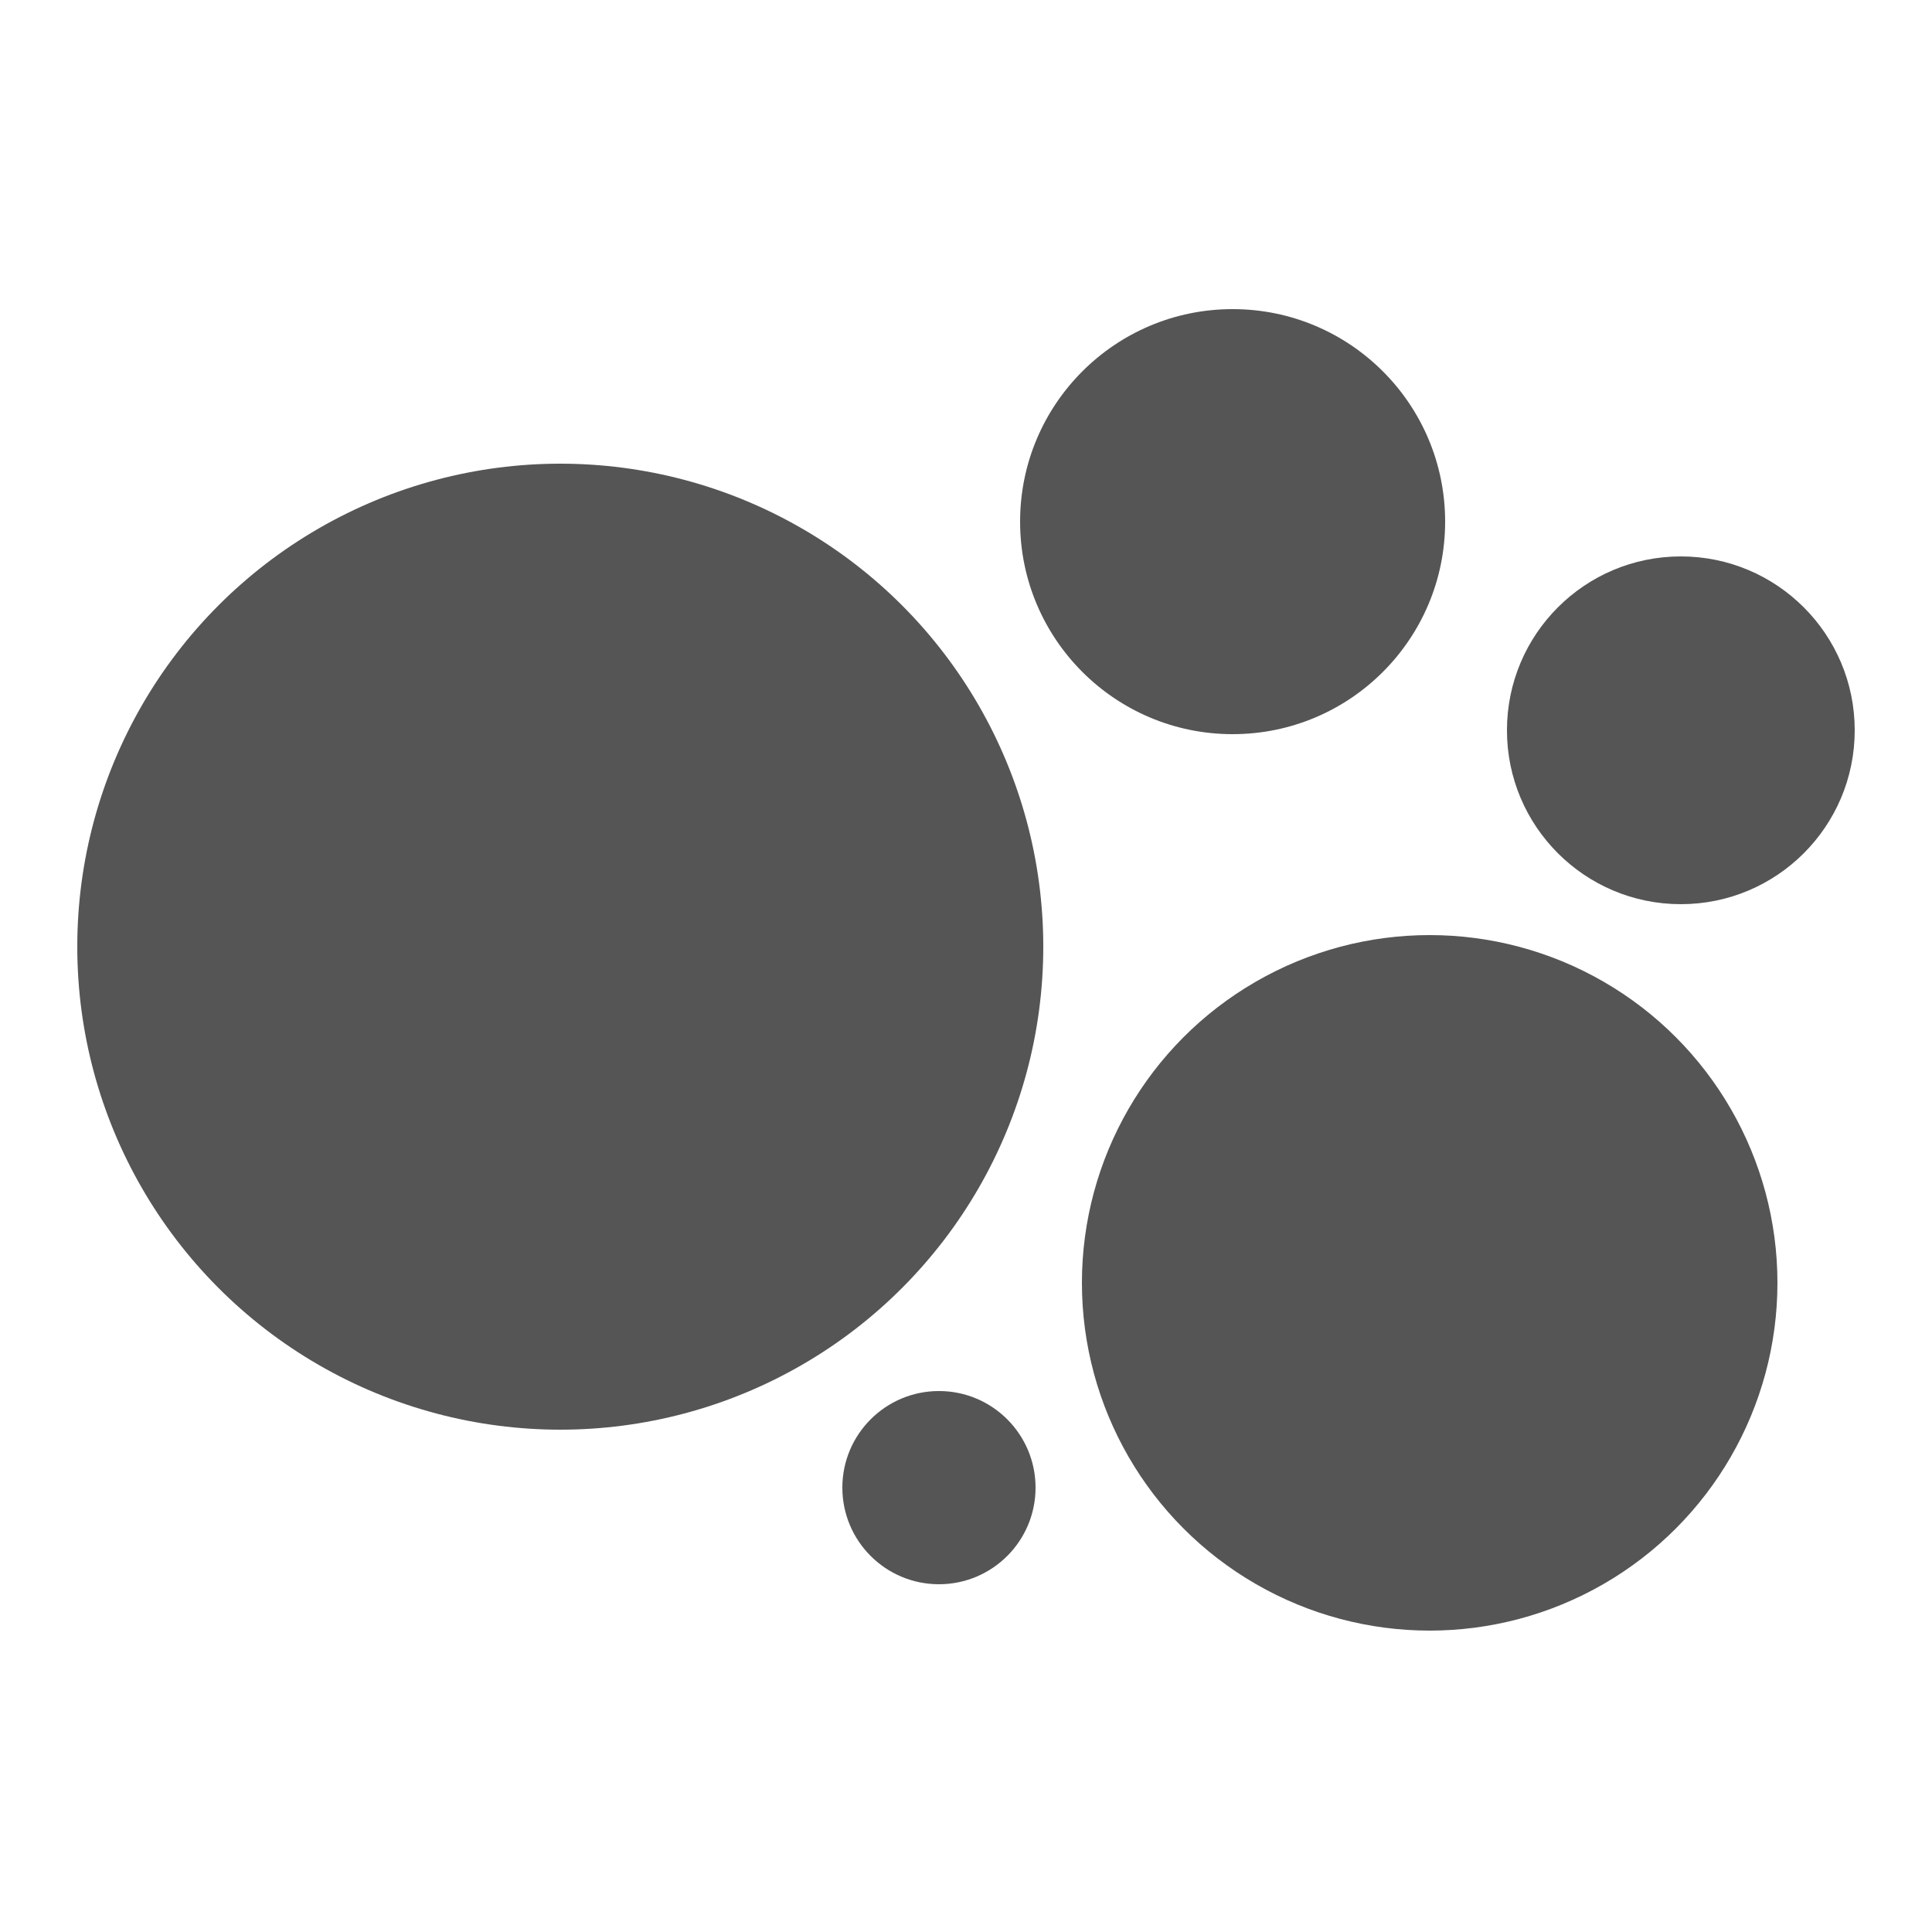 <?xml version="1.0" encoding="UTF-8"?>
<svg width="250px" height="250px" viewBox="0 0 250 250" version="1.1" xmlns="http://www.w3.org/2000/svg" xmlns:xlink="http://www.w3.org/1999/xlink">
    <!-- Generator: Sketch 48.2 (47327) - http://www.bohemiancoding.com/sketch -->
    <title>Repetition</title>
    <desc>Created with Sketch.</desc>
    <defs></defs>
    <g id="Unity-Harmony" stroke="none" stroke-width="1" fill="none" fill-rule="evenodd">
        <g id="Repetition" fill="#555555">
            <circle id="circle-smallest" cx="121.5" cy="192.5" r="12.5"></circle>
            <circle id="circle-small" cx="217.5" cy="94.5" r="22.5"></circle>
            <circle id="circle-medium" cx="159.5" cy="67.5" r="27.5"></circle>
            <circle id="circle-large" cx="185" cy="166" r="45"></circle>
            <circle id="circle-largest" cx="72.5" cy="122.5" r="62.5"></circle>
        </g>
    </g>
</svg>